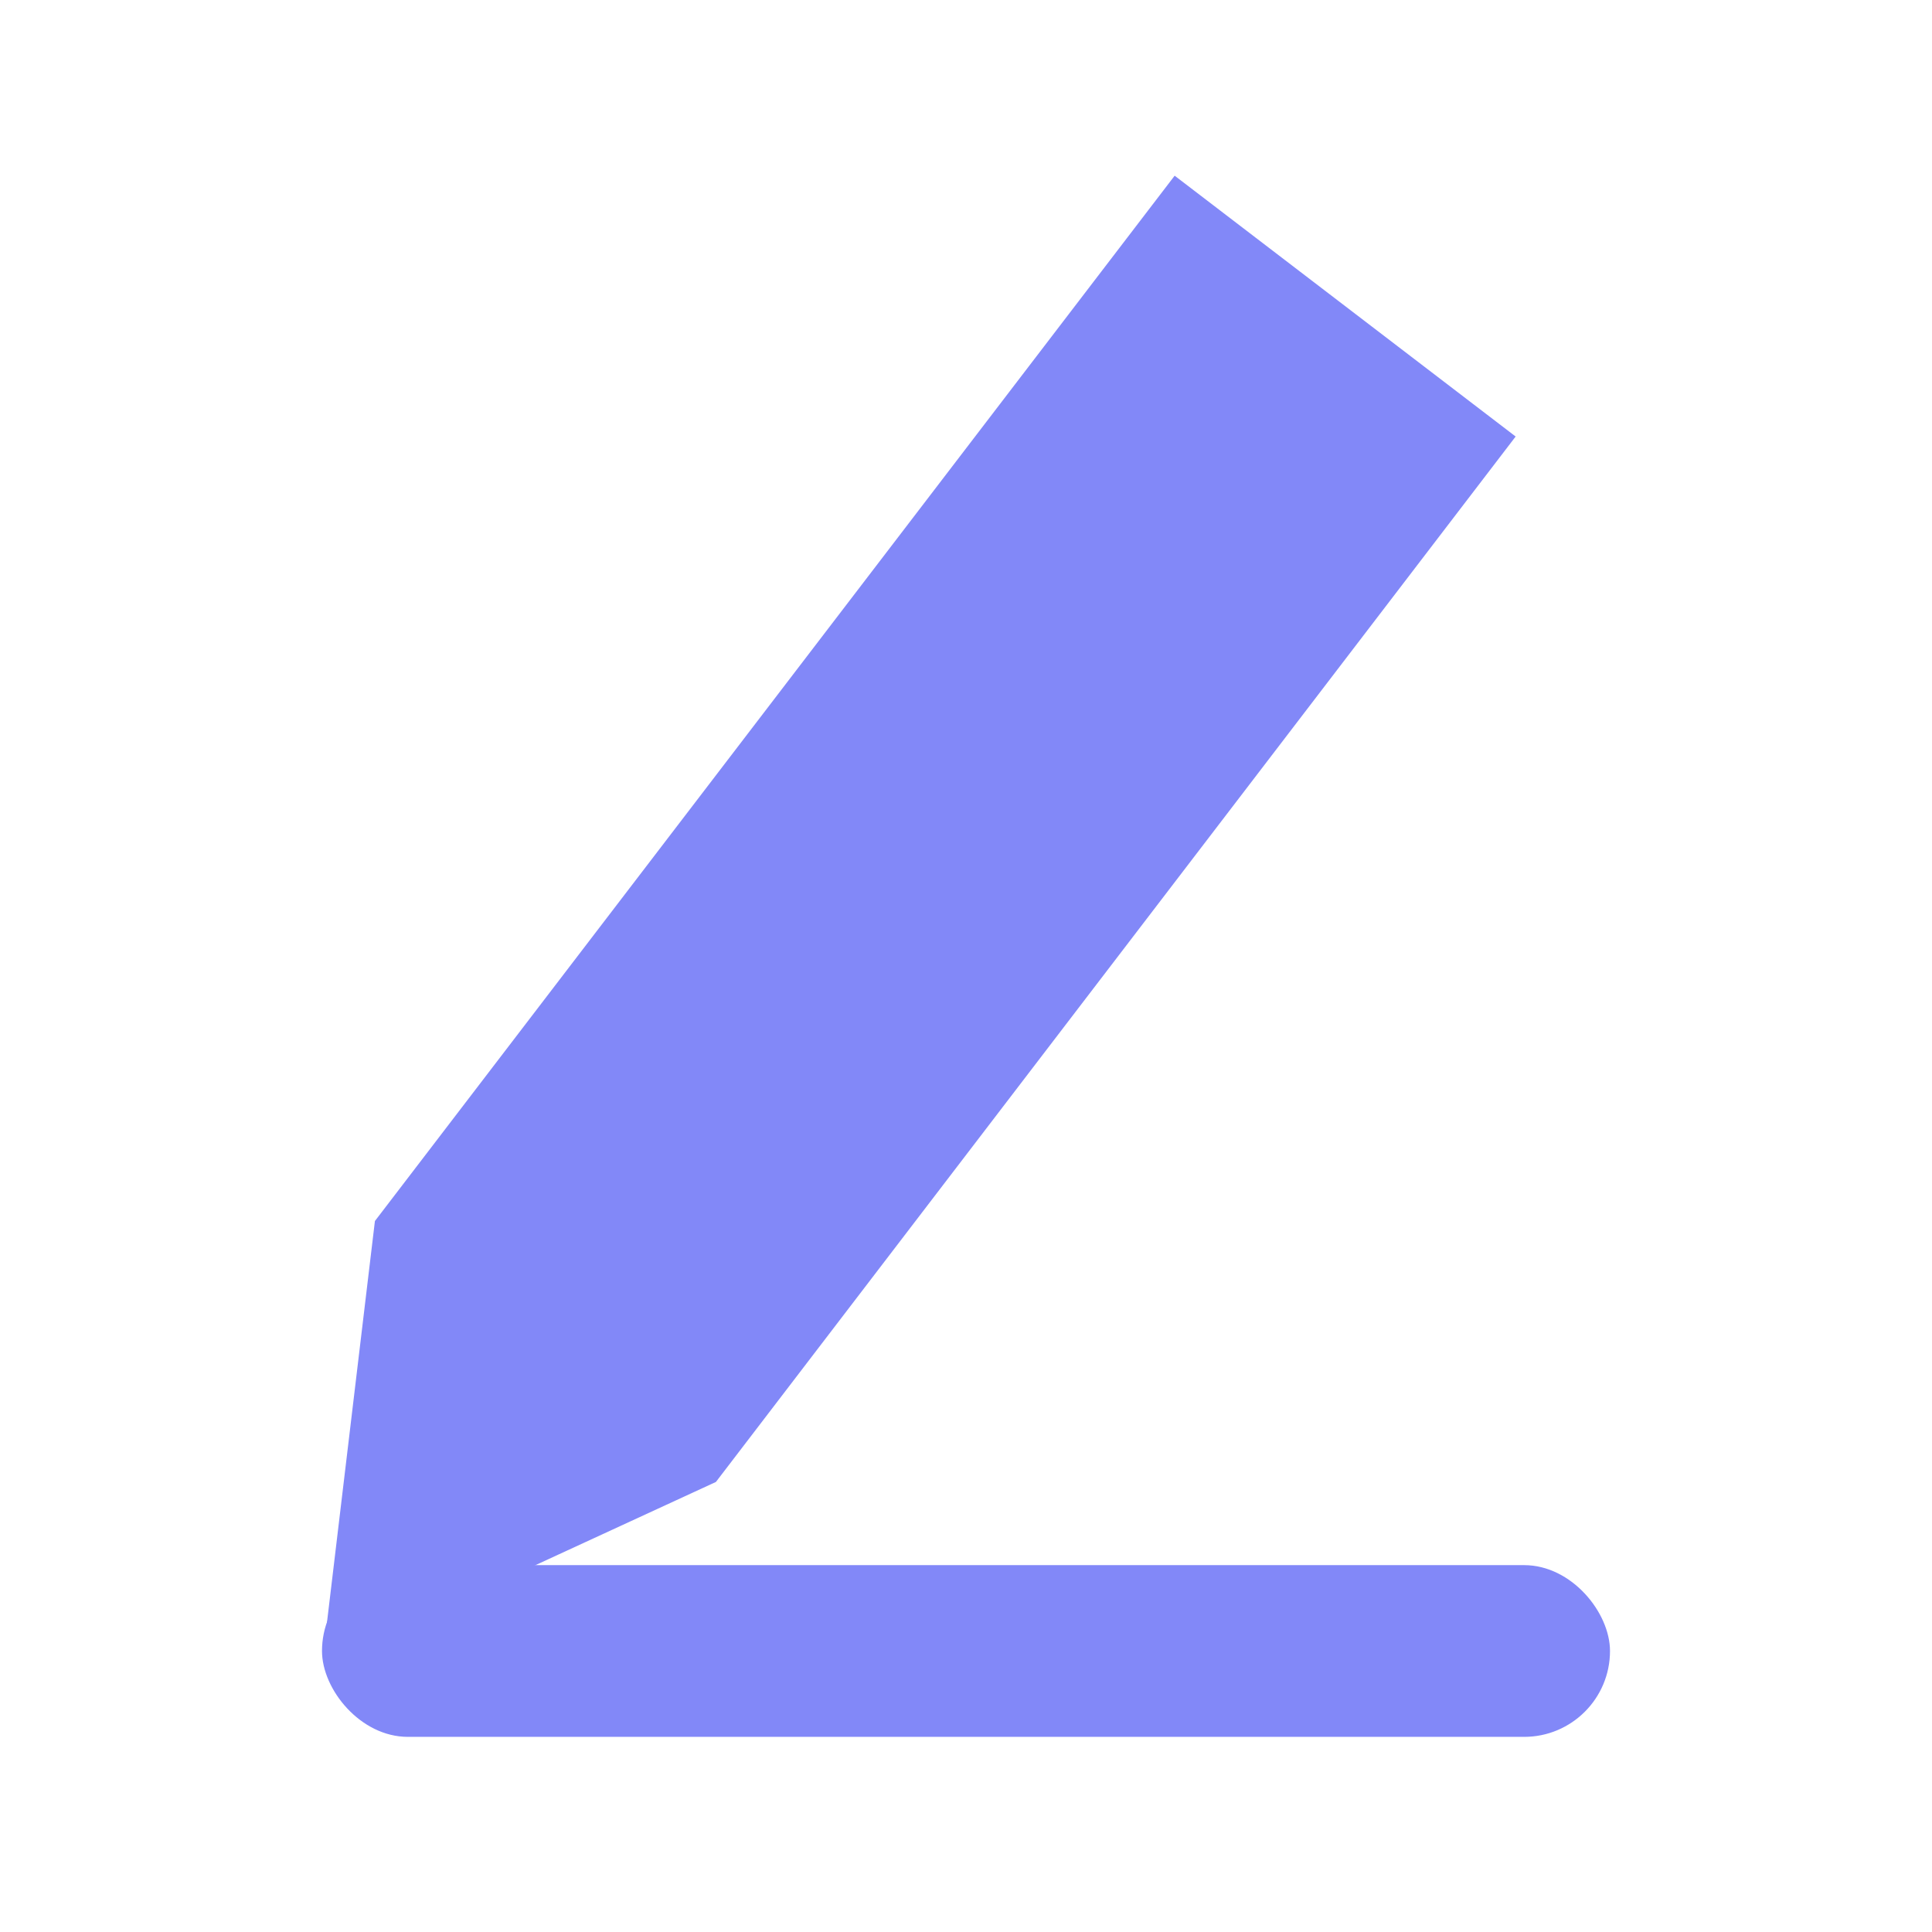 <svg xmlns="http://www.w3.org/2000/svg" width="18" height="18" viewBox="0 0 18 18" fill="none">
  <rect x="3" y="14.582" width="12" height="1.6" rx="0.8" fill="#8288F8"/>
  <path d="M10.944 1.637L14.121 4.067L6.67 13.807L3.325 15.349C3.183 15.415 3.024 15.299 3.043 15.144L3.493 11.376L10.944 1.637Z" fill="#8288F8"/>
</svg>